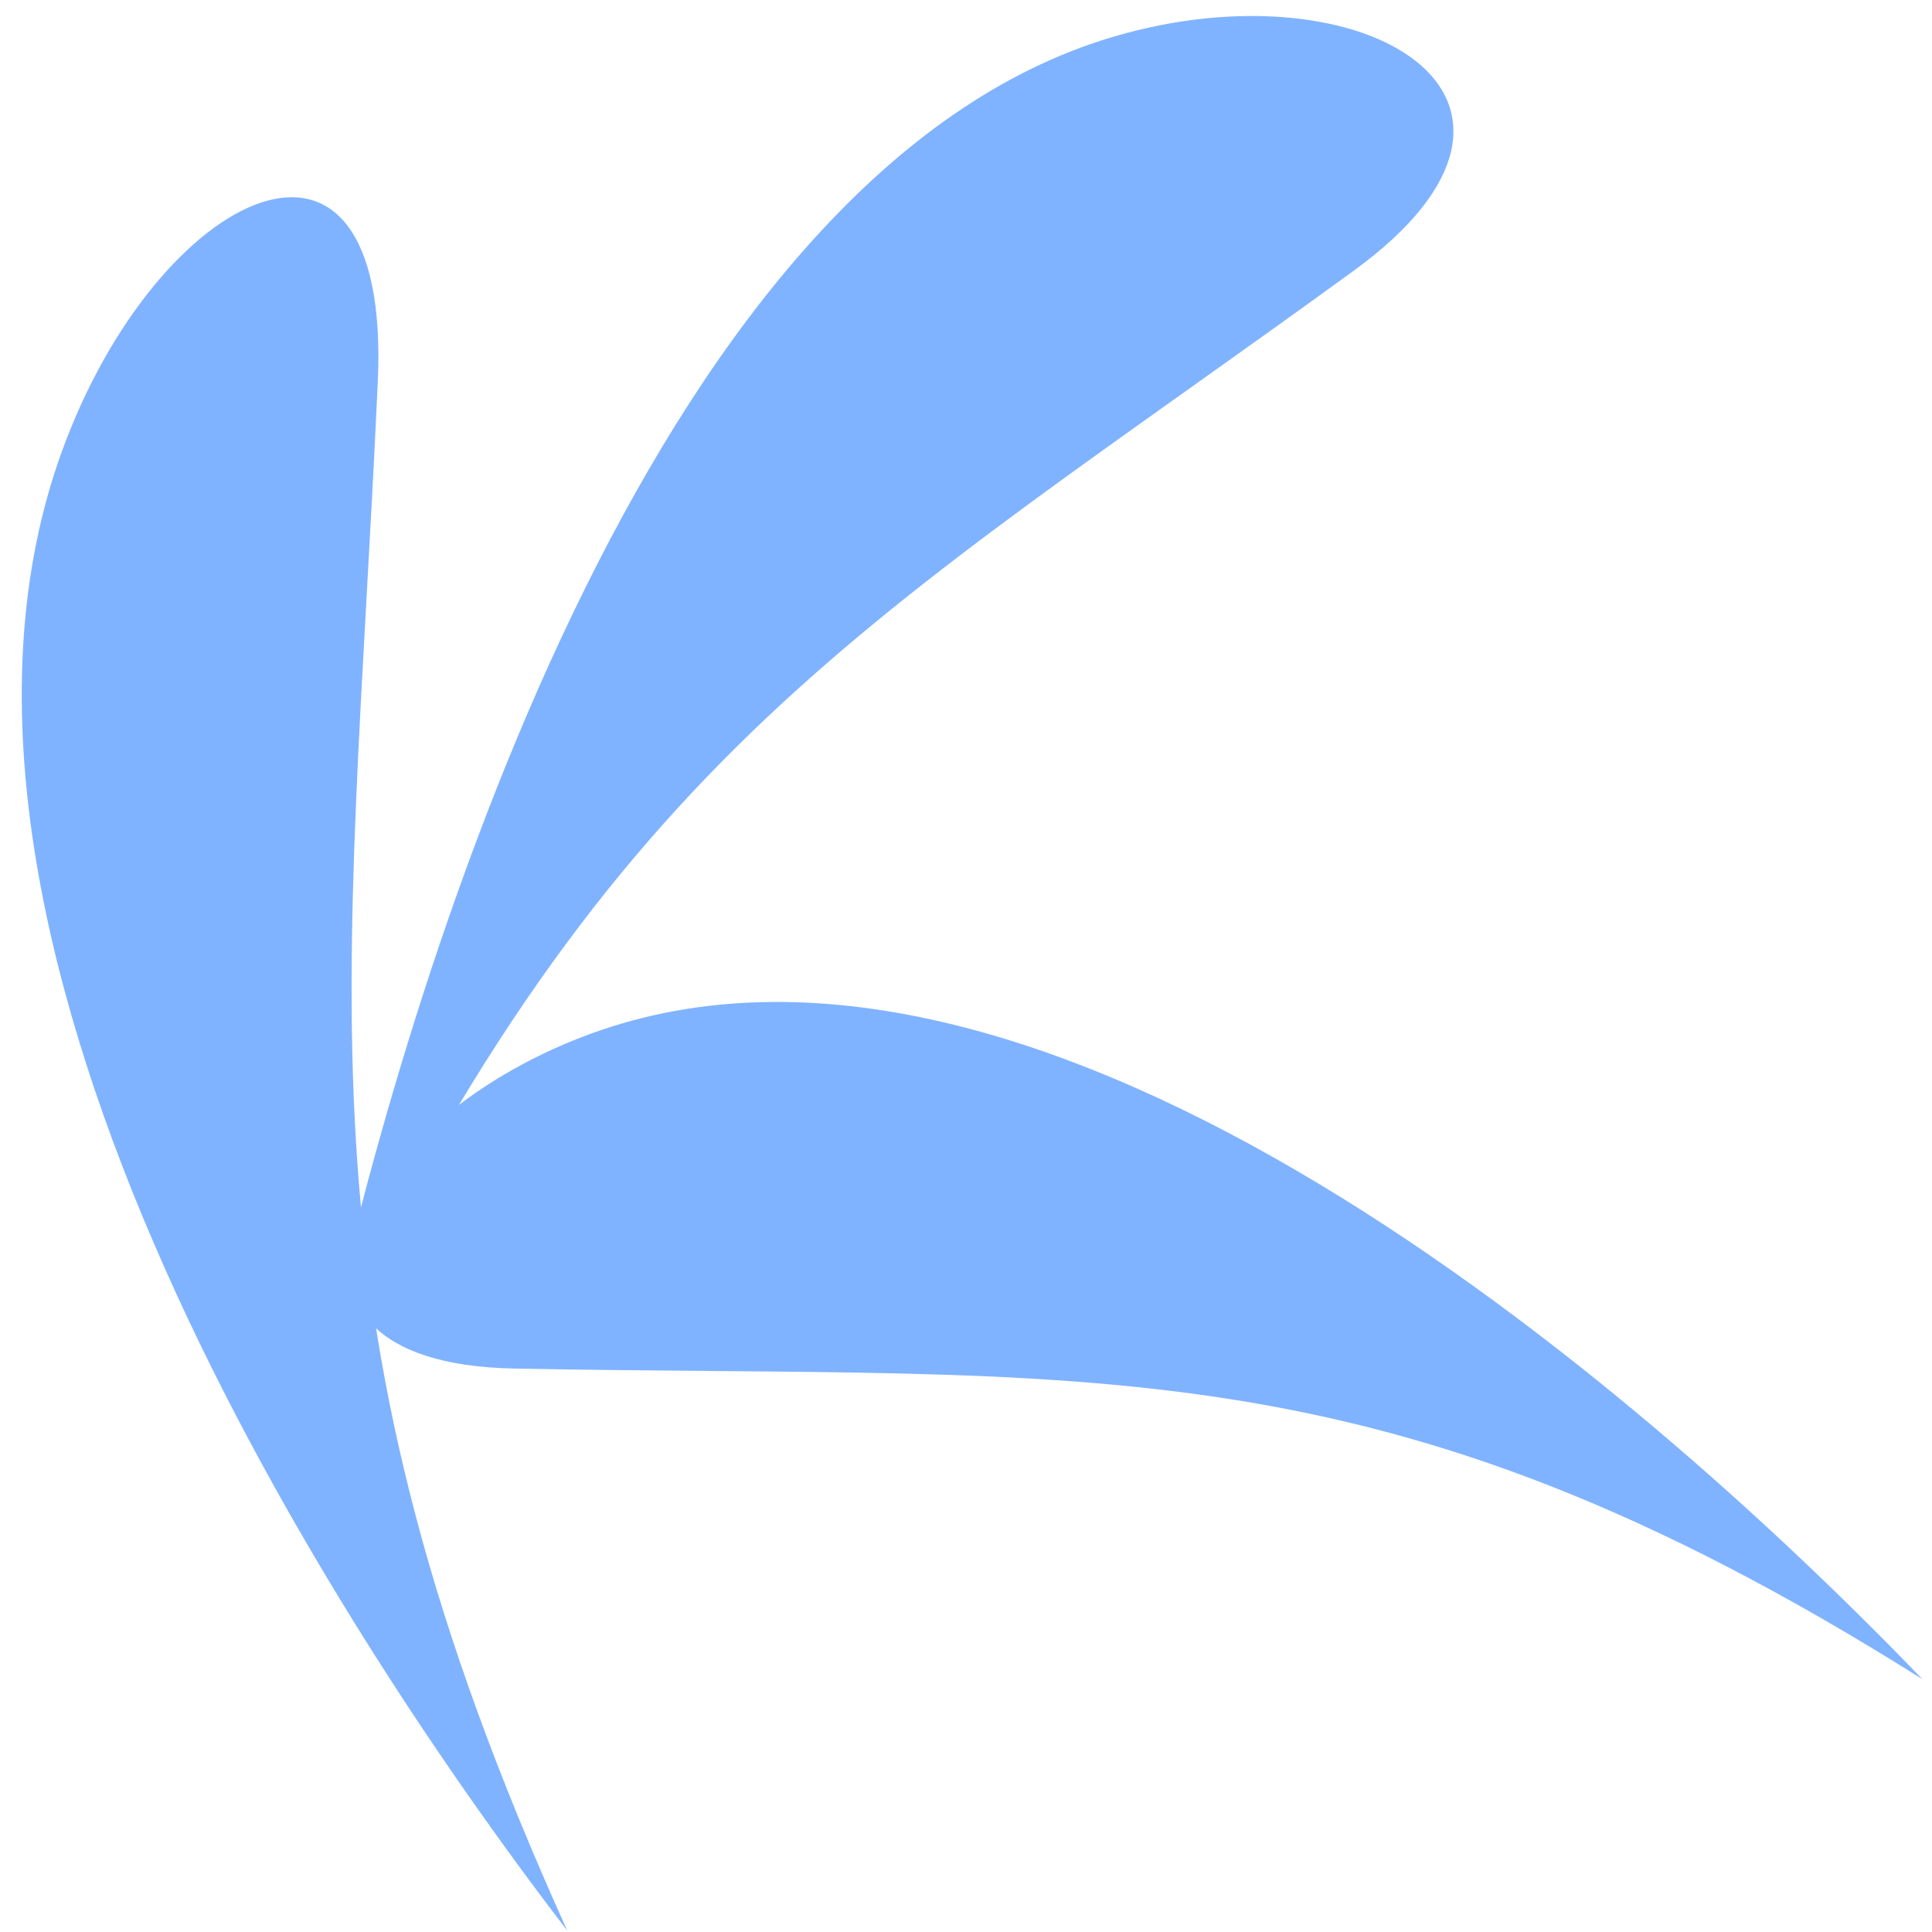 <?xml version="1.0" encoding="UTF-8" standalone="no"?>
<svg
   xmlns:dc="http://purl.org/dc/elements/1.1/"
   xmlns:cc="http://creativecommons.org/ns#"
   xmlns:rdf="http://www.w3.org/1999/02/22-rdf-syntax-ns#"
   xmlns:svg="http://www.w3.org/2000/svg"
   xmlns="http://www.w3.org/2000/svg"
   xmlns:sodipodi="http://sodipodi.sourceforge.net/DTD/sodipodi-0.dtd"
   xmlns:inkscape="http://www.inkscape.org/namespaces/inkscape"
   viewBox="0 0 48 48"
   id="svg2"
   version="1.1"
   inkscape:version="0.91 r13725"
   sodipodi:docname="distributor-logo.svg">
  <sodipodi:namedview
     pagecolor="#ffffff"
     bordercolor="#666666"
     borderopacity="1"
     objecttolerance="10"
     gridtolerance="10"
     guidetolerance="10"
     inkscape:pageopacity="0"
     inkscape:pageshadow="2"
     inkscape:window-width="1280"
     inkscape:window-height="694"
     id="namedview69"
     showgrid="false"
     inkscape:zoom="4.9166667"
     inkscape:cx="-13.521871"
     inkscape:cy="24"
     inkscape:window-x="0"
     inkscape:window-y="0"
     inkscape:window-maximized="1"
     inkscape:current-layer="svg2" />
  <defs
     id="defs4">
    <clipPath
       id="clipPath6">
      <path
         d="m556.75 546.2h27.01v-29.575h-27.01v29.575"
         id="path8" />
    </clipPath>
    <clipPath
       id="clipPath10">
      <path
         d="m558.32 524.53h38.19v-12.815h-38.19v12.815"
         id="path12" />
    </clipPath>
    <clipPath
       id="clipPath14">
      <path
         d="m556.75 516.63c2.252 9.368 8.092 26.19 18.874 29.12 6.02 1.639 11.393-1.373 5.753-5.147-11.502-7.696-17.738-10.542-24.627-23.971"
         id="path16" />
    </clipPath>
    <clipPath
       id="clipPath18">
      <path
         d="m548.84 543.24h11.247v-38.495h-11.247v38.495"
         id="path20" />
    </clipPath>
    <clipPath
       id="clipPath22">
      <path
         d="m556.74 544.61h28.84v-27.979h-28.84v27.979"
         id="path24" />
    </clipPath>
    <clipPath
       id="clipPath26">
      <path
         d="m596.51 511.71c-7.452 6.109-22.261 15.989-32.626 11.818-5.793-2.332-8.254-7.974-1.48-7.577 13.816.809 20.506 2.306 34.11-4.241"
         id="path28" />
    </clipPath>
    <clipPath
       id="clipPath30">
      <path
         d="m547.05 542.87h13.05v-38.14h-13.05v38.14"
         id="path32" />
    </clipPath>
    <clipPath
       id="clipPath34">
      <path
         d="m0 792h612v-792h-612v792"
         id="path36" />
    </clipPath>
    <clipPath
       id="clipPath38">
      <path
         d="m596.5 511.72c-6.962 6.661-20.973 17.643-31.626 14.277-5.954-1.882-8.839-7.319-2.055-7.441 13.837-.25 20.622.731 33.681-6.836"
         id="path40" />
    </clipPath>
    <clipPath
       id="clipPath42">
      <path
         d="m558.89 526.62h37.604v-14.904h-37.604v14.904"
         id="path44" />
    </clipPath>
    <linearGradient
       id="0"
       gradientUnits="userSpaceOnUse"
       y1="545.14"
       x2="0"
       y2="518.14"
       gradientTransform="matrix(1.714,0,0,1.714,-662.71,-887.65)">
      <stop
         stop-color="#3985dd"
         id="stop47" />
      <stop
         offset="1"
         stop-color="#5cc4ff"
         id="stop49" />
    </linearGradient>
    <linearGradient
       y1="545.8"
       x2="0"
       y2="517.8"
       gradientUnits="userSpaceOnUse"
       id="linearGradient51">
      <stop
         stop-color="#3889e9"
         id="stop53" />
      <stop
         offset="1"
         stop-color="#5ea5fb"
         id="stop55" />
    </linearGradient>
  </defs>
  <g
     style="fill:#80b3ff;fill-rule:evenodd"
     id="g61"
     transform="matrix(1.82,0,0,1.982,-614.681,-1028.856)">
    <path
       inkscape:connector-curvature="0"
       id="path63"
       d="m 363.98,540.15 c -3.974,-3.795 -11.971,-10.05 -18.05,-8.134 -3.398,1.072 -5.04,4.17 -1.173,4.239 7.898,0.142 11.77,-0.416 19.224,3.895"
       style="fill:#80b3ff" />
    <path
       inkscape:connector-curvature="0"
       id="path65"
       d="m 342.16,536.15 c 1.285,-5.337 4.619,-14.919 10.773,-16.589 3.438,-0.934 6.503,0.782 3.284,2.932 -6.565,4.385 -10.124,6.01 -14.06,13.657"
       style="fill:#80b3ff" />
    <path
       inkscape:connector-curvature="0"
       id="path67"
       d="m 345.48,543.3 c -3.523,-4.215 -9.234,-12.604 -6.903,-18.53 1.302,-3.311 4.51,-4.741 4.317,-0.88 -0.394,7.875 -1.216,11.693 2.586,19.409"
       style="fill:#80b3ff" />
  </g>
</svg>
